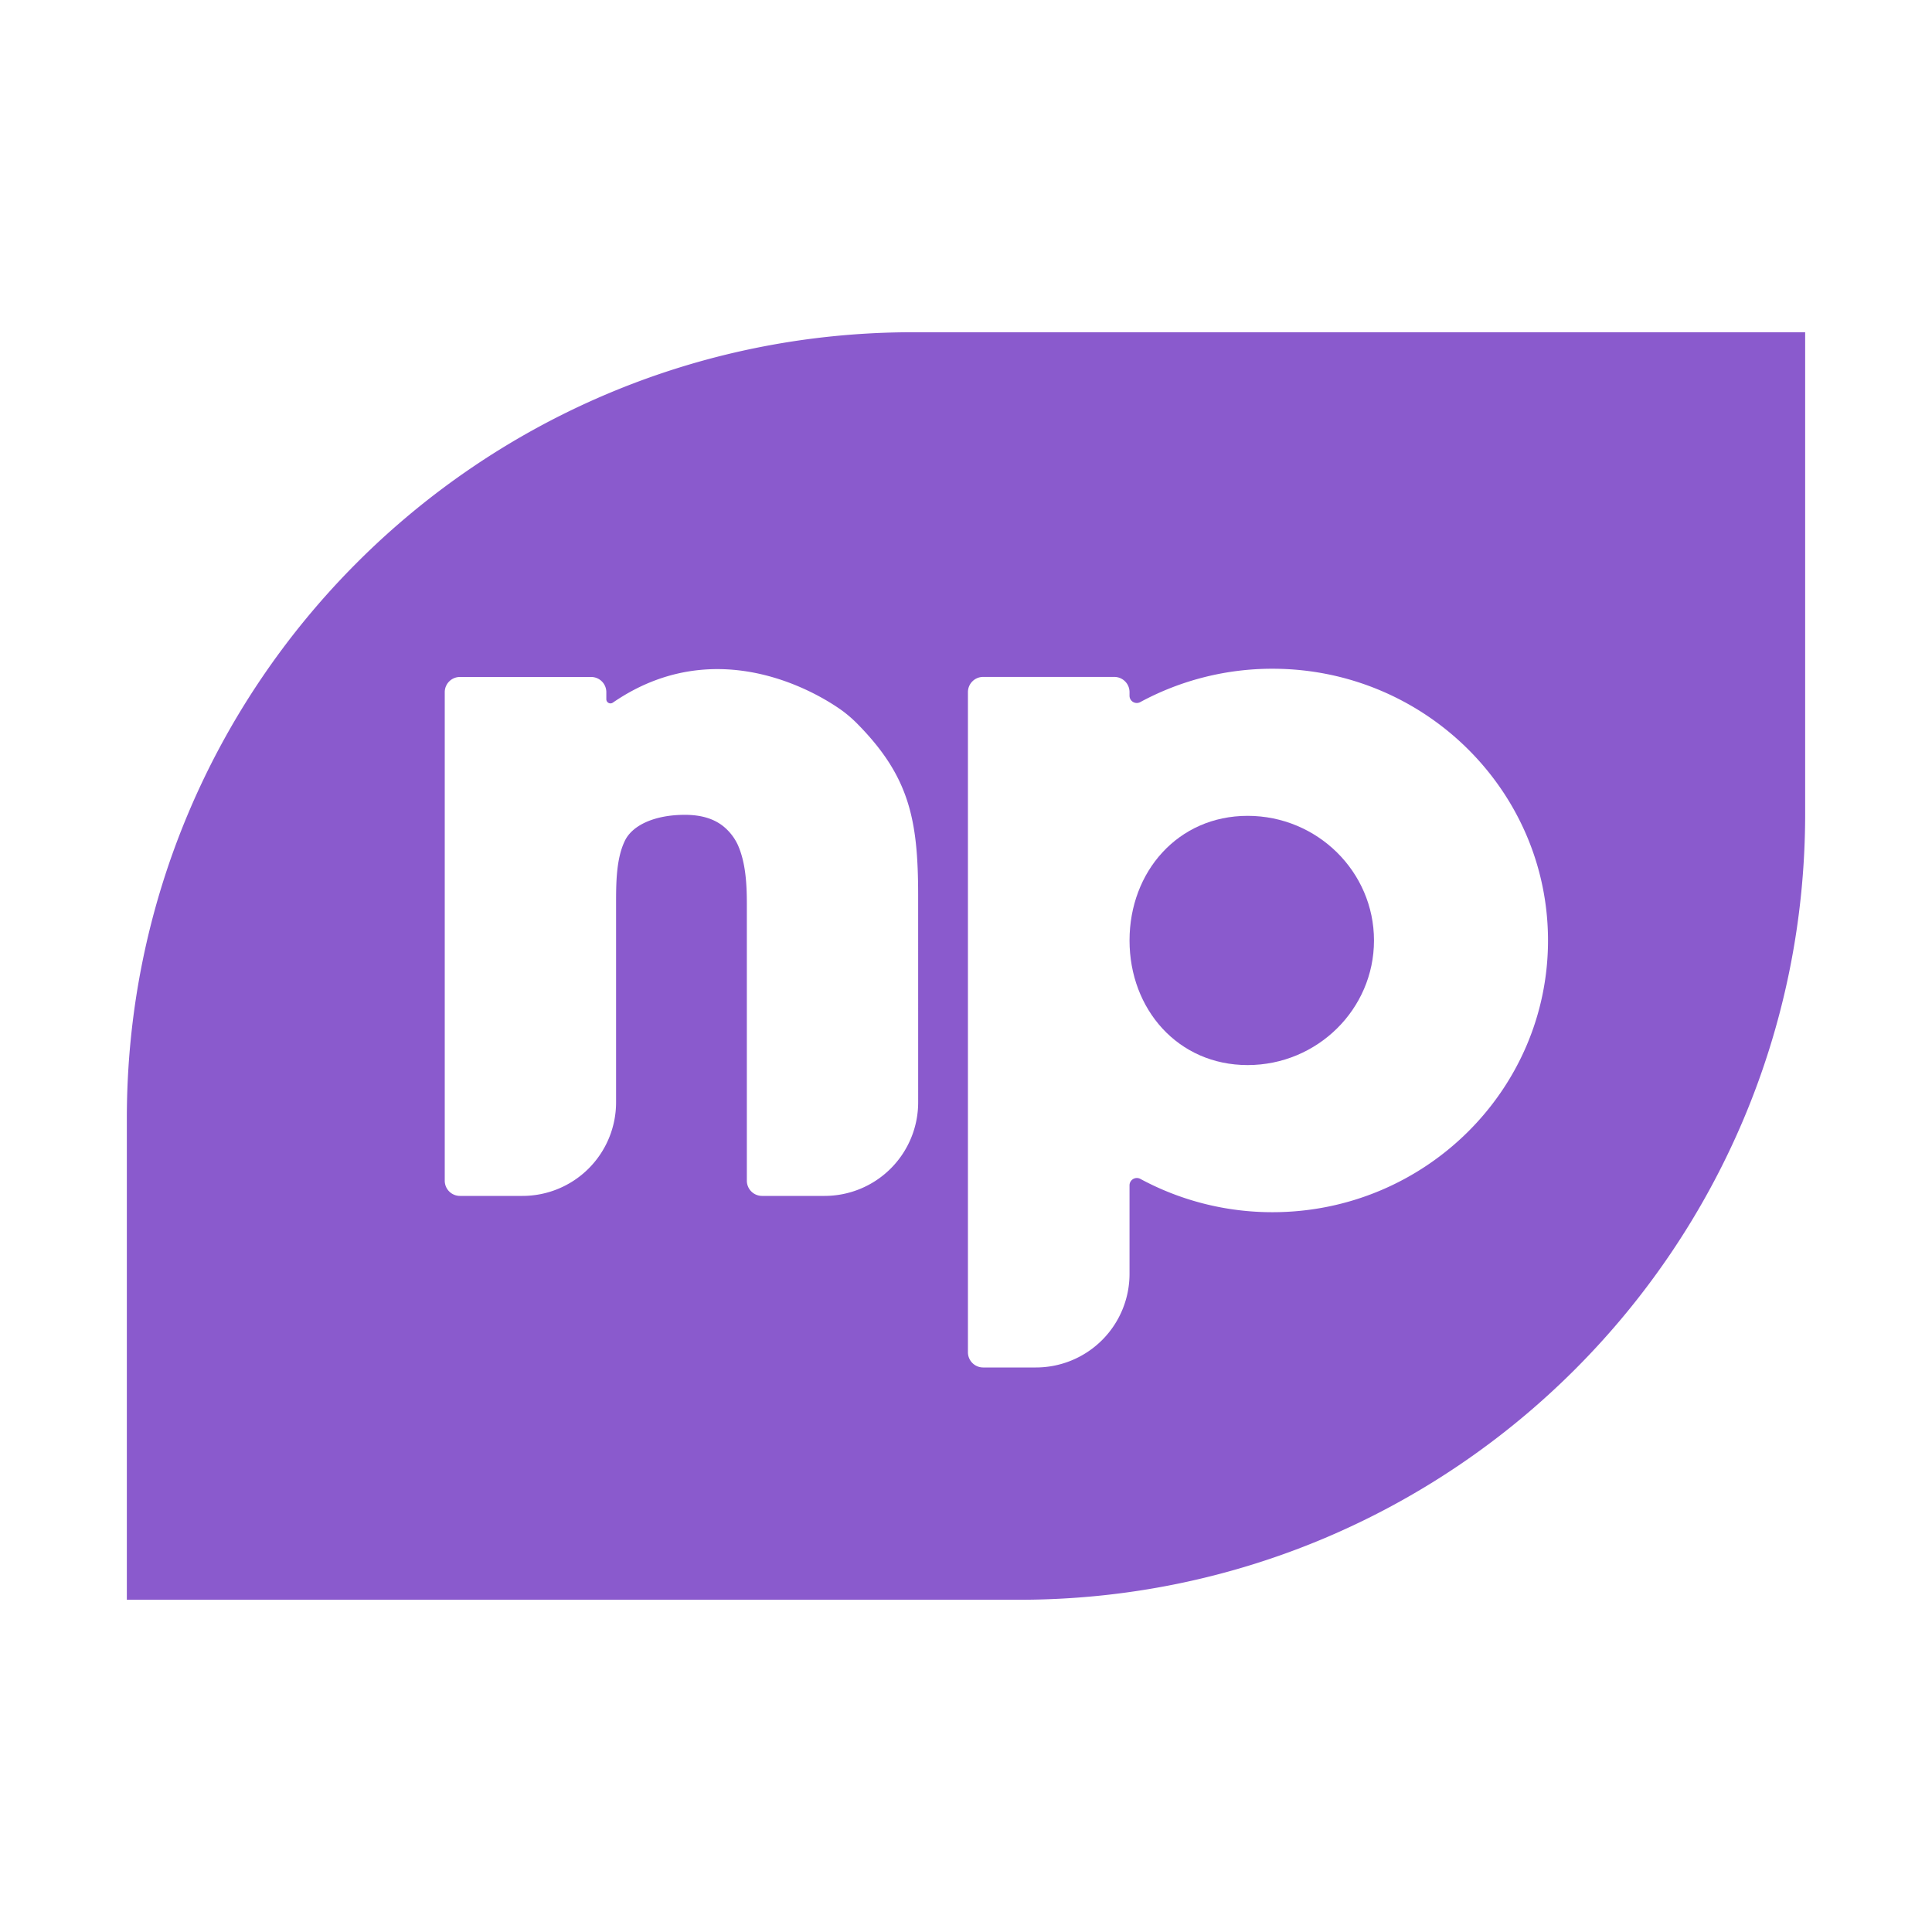 <svg xmlns="http://www.w3.org/2000/svg" width="2000" height="2000" viewBox="0 0 2000 2000"><defs><style>.cls-1{fill:#8a5acd;}</style></defs><title>logo np</title><g id="Layer_3" data-name="Layer 3"><path class="cls-1" d="M945.14,343.93c-449.47,0-813.84,364.37-813.84,813.84v498.3h923.56c449.47,0,813.84-364.37,813.84-813.84V343.93Zm5.34,797.17a96.9,96.9,0,0,1-96.9,96.9h-64.7a15.75,15.75,0,0,1-15.75-15.74V935.56c0-19.91-1.13-42.76-9.48-61.23a54.54,54.54,0,0,0-15.08-19.13c-10-7.86-23-11.69-39.65-11.69-30.93,0-54.86,10.63-62.47,27.75-8.69,18.59-8.69,44-8.69,64.3V1141.1a96.9,96.9,0,0,1-96.9,96.9H476.14a15.74,15.74,0,0,1-15.74-15.74V716.54a15.74,15.74,0,0,1,15.74-15.74H611.93a15.74,15.74,0,0,1,15.74,15.74v7.31a4.28,4.28,0,0,0,6.69,3.55c121-83.28,238.78,9.19,240,10.17a137.11,137.11,0,0,1,12.1,10.62l0,0c54.76,55.07,64,99.7,64,178.9Zm366.78,113.76a287.37,287.37,0,0,1-136.74-34.45,7.59,7.59,0,0,0-11.24,6.65v91.64a96.9,96.9,0,0,1-96.9,96.9h-54.63a15.75,15.75,0,0,1-15.75-15.74V716.49a15.75,15.75,0,0,1,15.75-15.75h135.78a15.75,15.75,0,0,1,15.75,15.75v3.75a7.51,7.51,0,0,0,11.11,6.57,287.21,287.21,0,0,1,136.87-34.53c157.28,0,285.23,126.19,285.23,281.3S1474.53,1254.86,1317.26,1254.86Z"/><path class="cls-1" d="M1291.53,844.56c-72.14,0-122.24,57.87-122.24,129s50.1,129,122.24,129,130.82-57.88,130.82-129S1363.67,844.56,1291.53,844.56Z"/></g></svg>